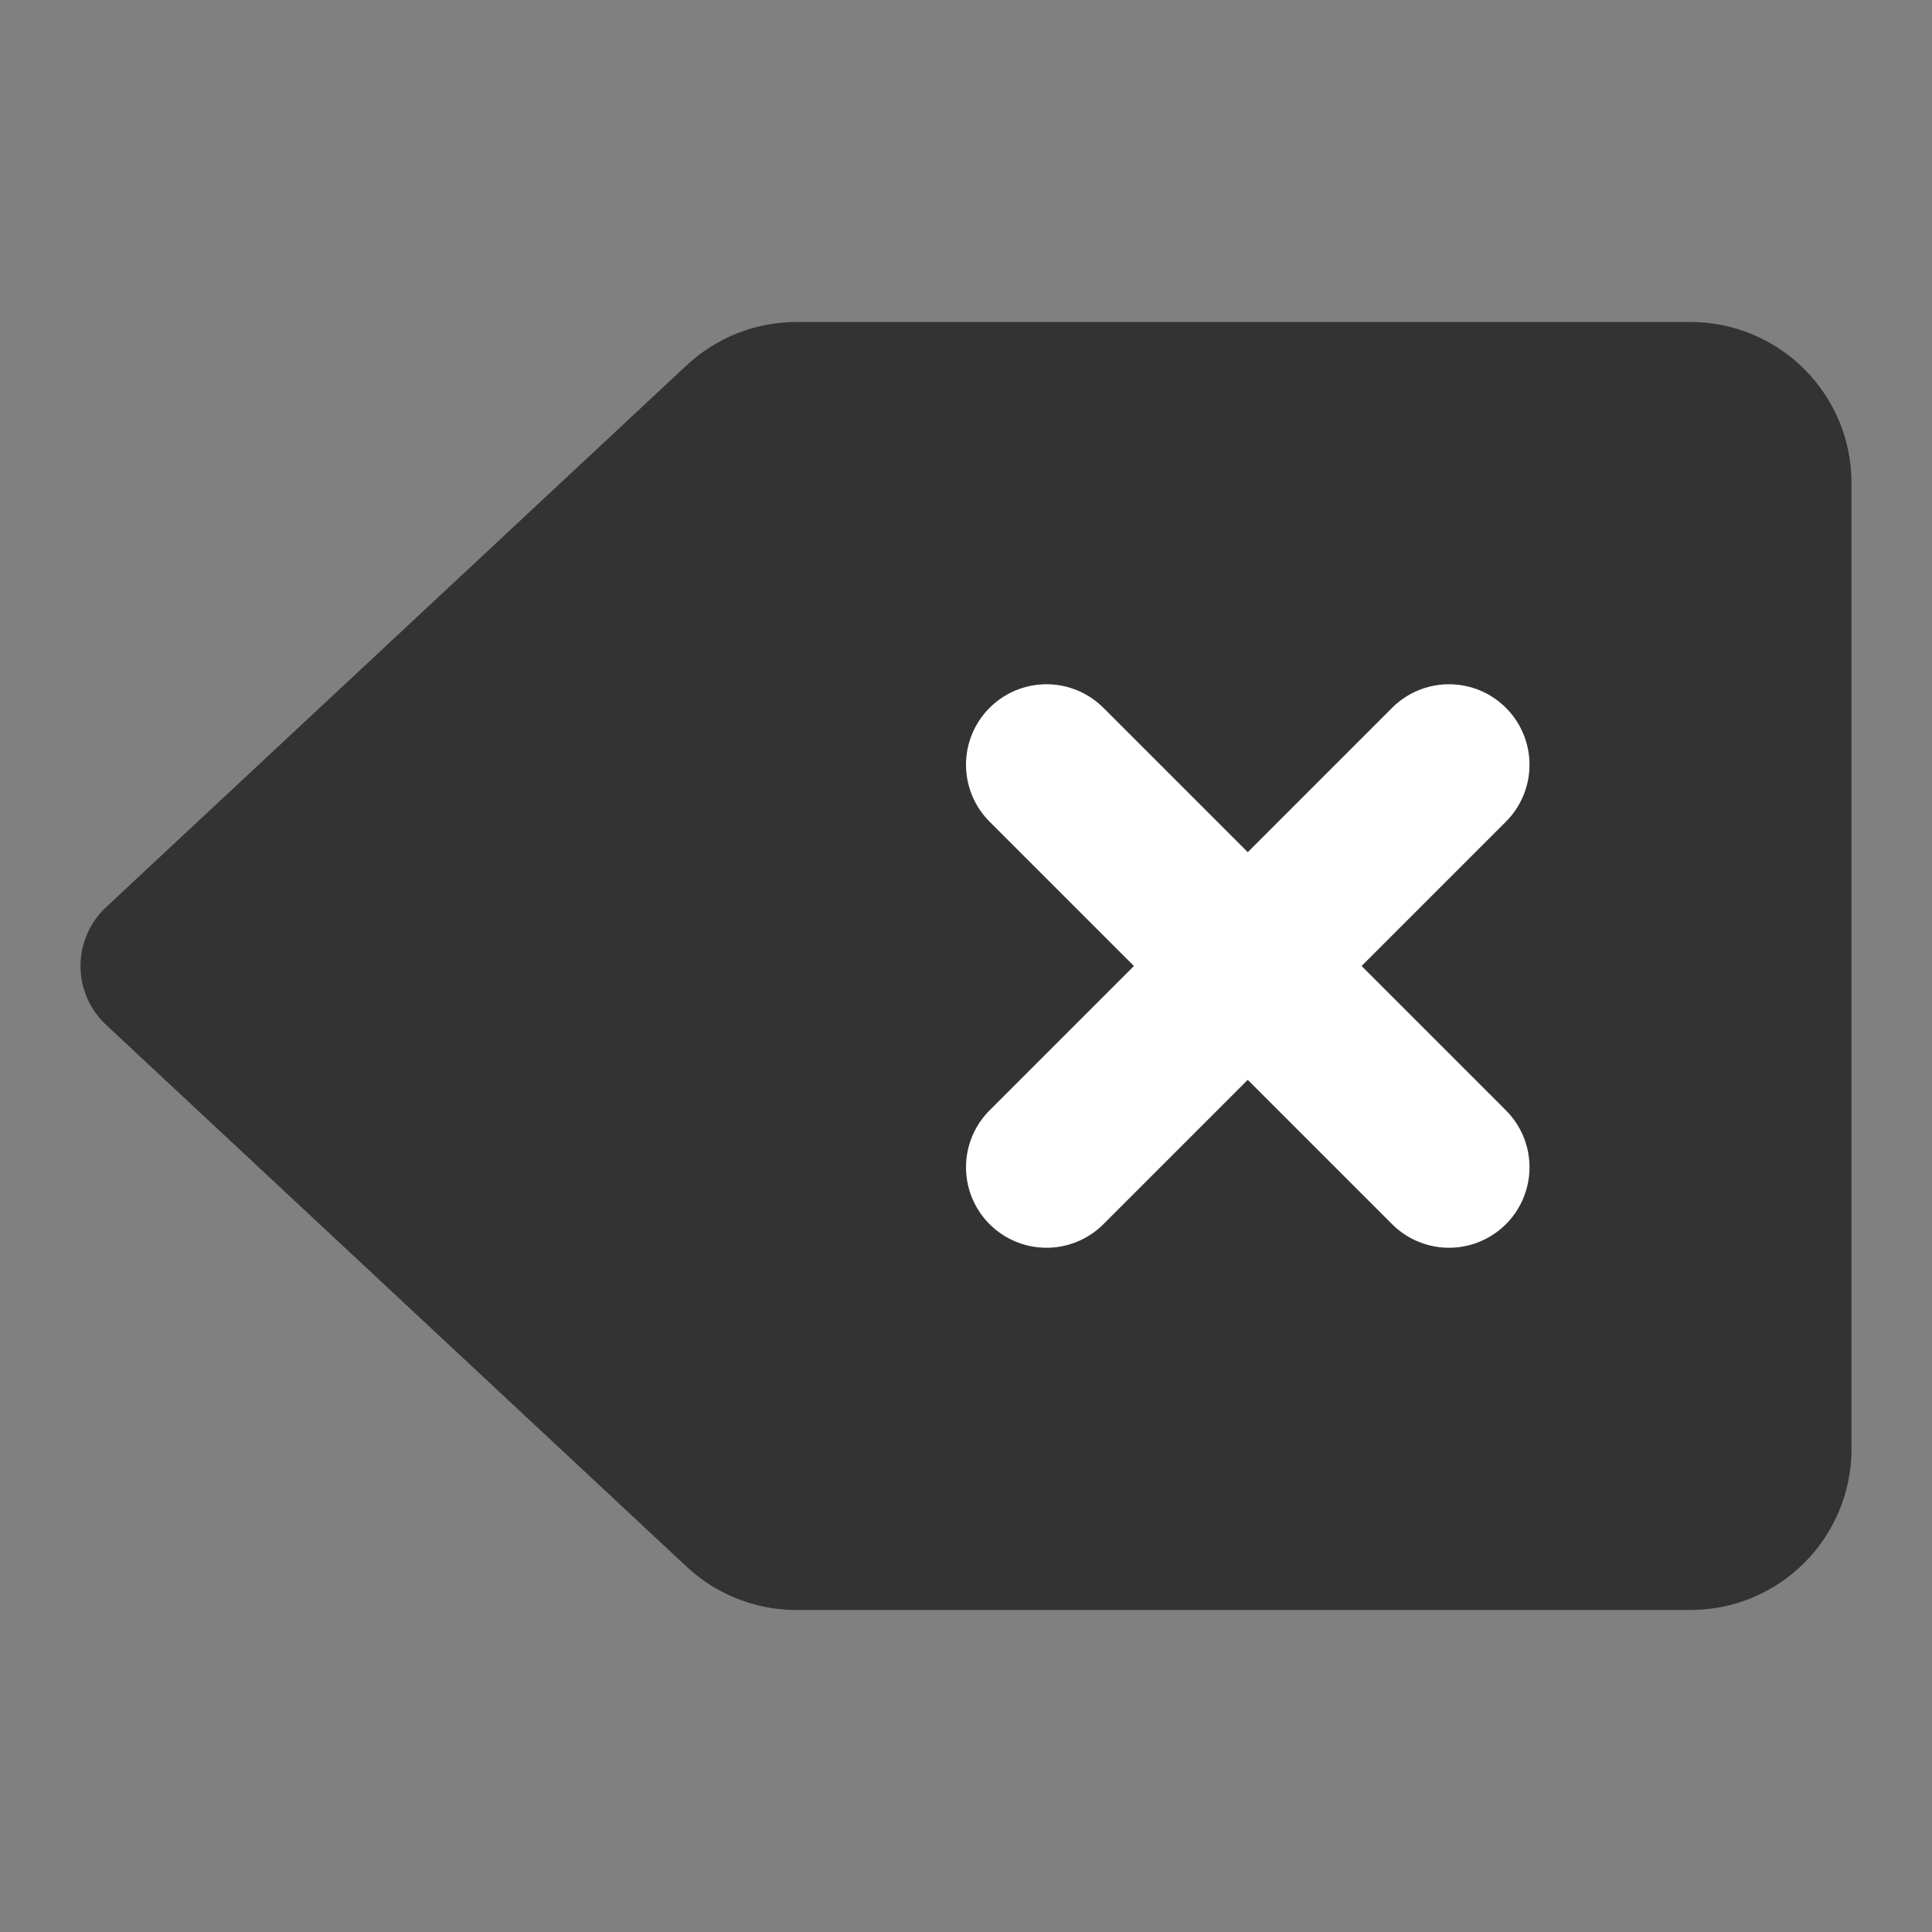 <svg width="24" height="24" viewBox="0 0 24 24" fill="none" xmlns="http://www.w3.org/2000/svg">
<rect x="0" y="0" width="24" height="24" fill="#808080" stroke="none"/>
<path d="M9.212 5.269C9.397 5.096 9.641 5 9.894 5H21C21.552 5 22 5.448 22 6V18C22 18.552 21.552 19 21 19H9.894C9.641 19 9.397 18.904 9.212 18.731L2 12L9.212 5.269Z" fill="#333333" stroke="#333333" stroke-width="2" stroke-linecap="round" stroke-linejoin="round"/>
<path d="M18 9.5L13 14.5" stroke="white" stroke-width="2" stroke-linecap="round" stroke-linejoin="round"/>
<path d="M13 9.5L18 14.5" stroke="white" stroke-width="2" stroke-linecap="round" stroke-linejoin="round"/>
</svg>
